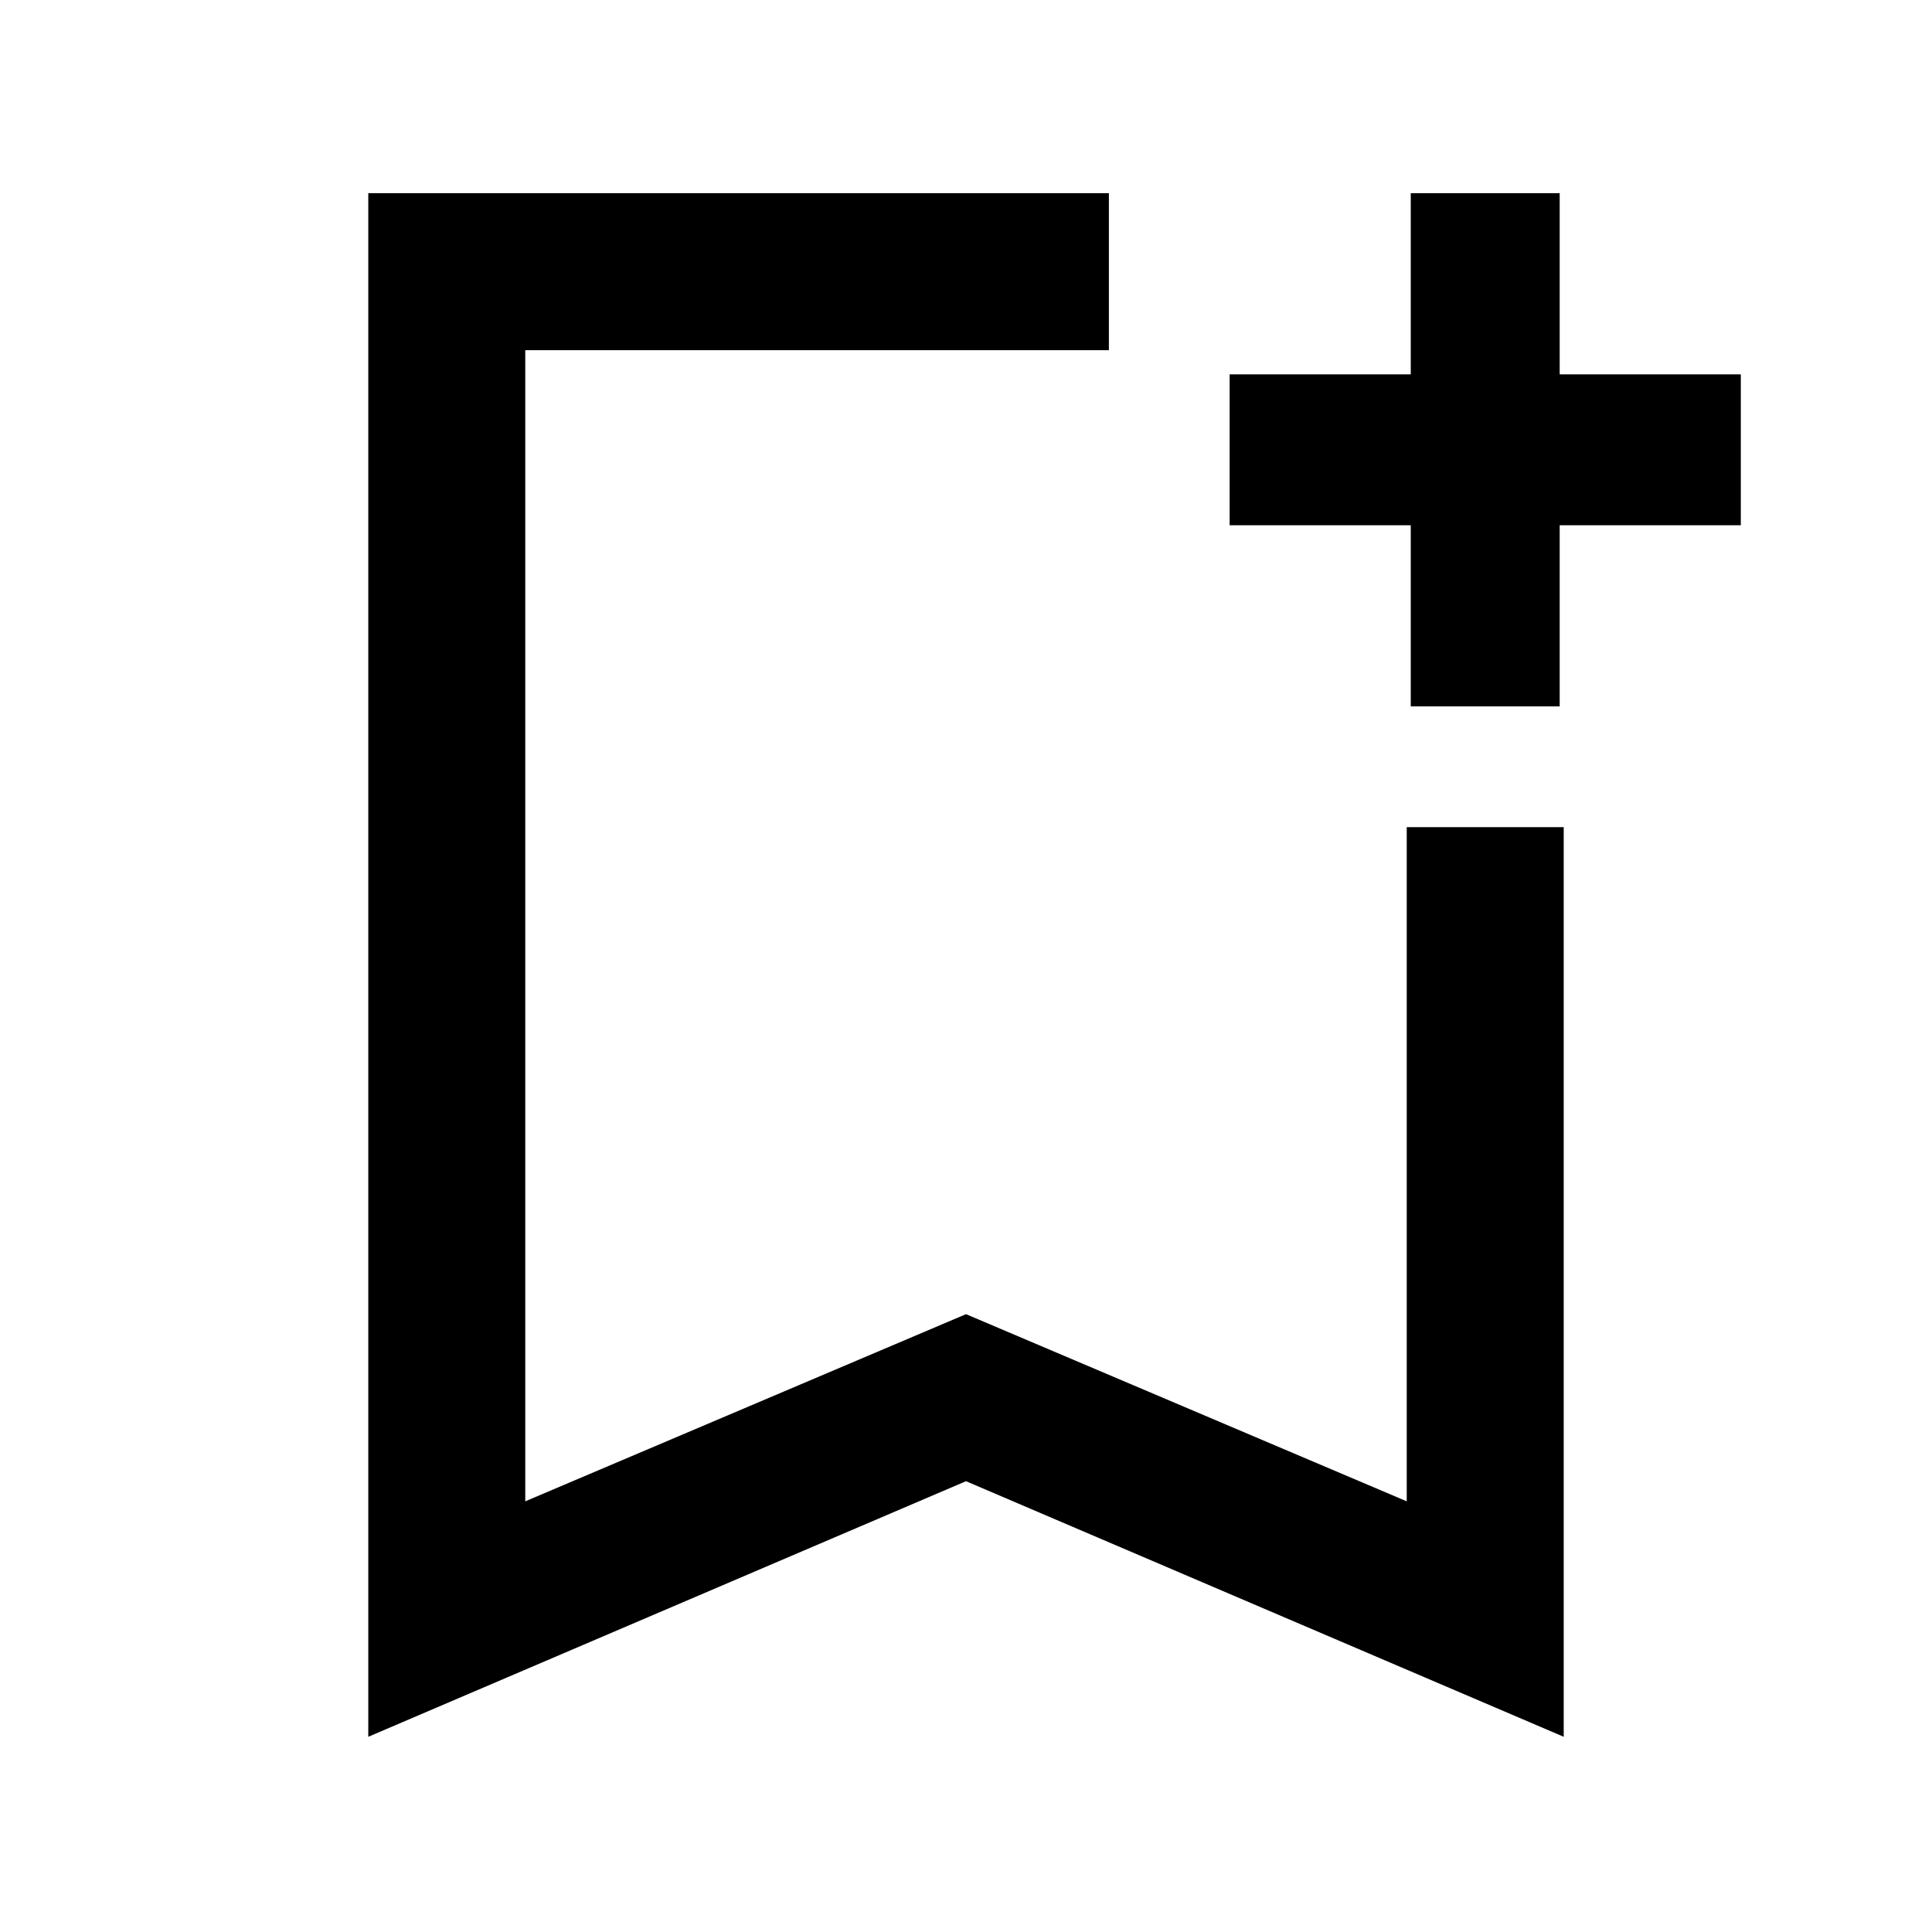 <svg xmlns="http://www.w3.org/2000/svg" height="48" width="48"><path d="M9.15 43.15V4.8H27.55Q27.55 5.95 27.55 6.75Q27.55 7.55 27.55 8.7H13.05V37.3L24 32.65L34.95 37.3V20.55Q36.1 20.55 36.9 20.55Q37.7 20.55 38.85 20.55V43.15L24 36.8ZM13.05 8.7H27.55Q27.55 8.7 27.55 8.7Q27.55 8.7 27.55 8.7Q27.55 8.7 27.55 8.7Q27.55 8.7 27.55 8.7H24H13.05ZM35.05 17.55V13.05H30.55V9.3H35.05V4.8H38.75V9.3H43.25V13.05H38.75V17.55Z"/></svg>